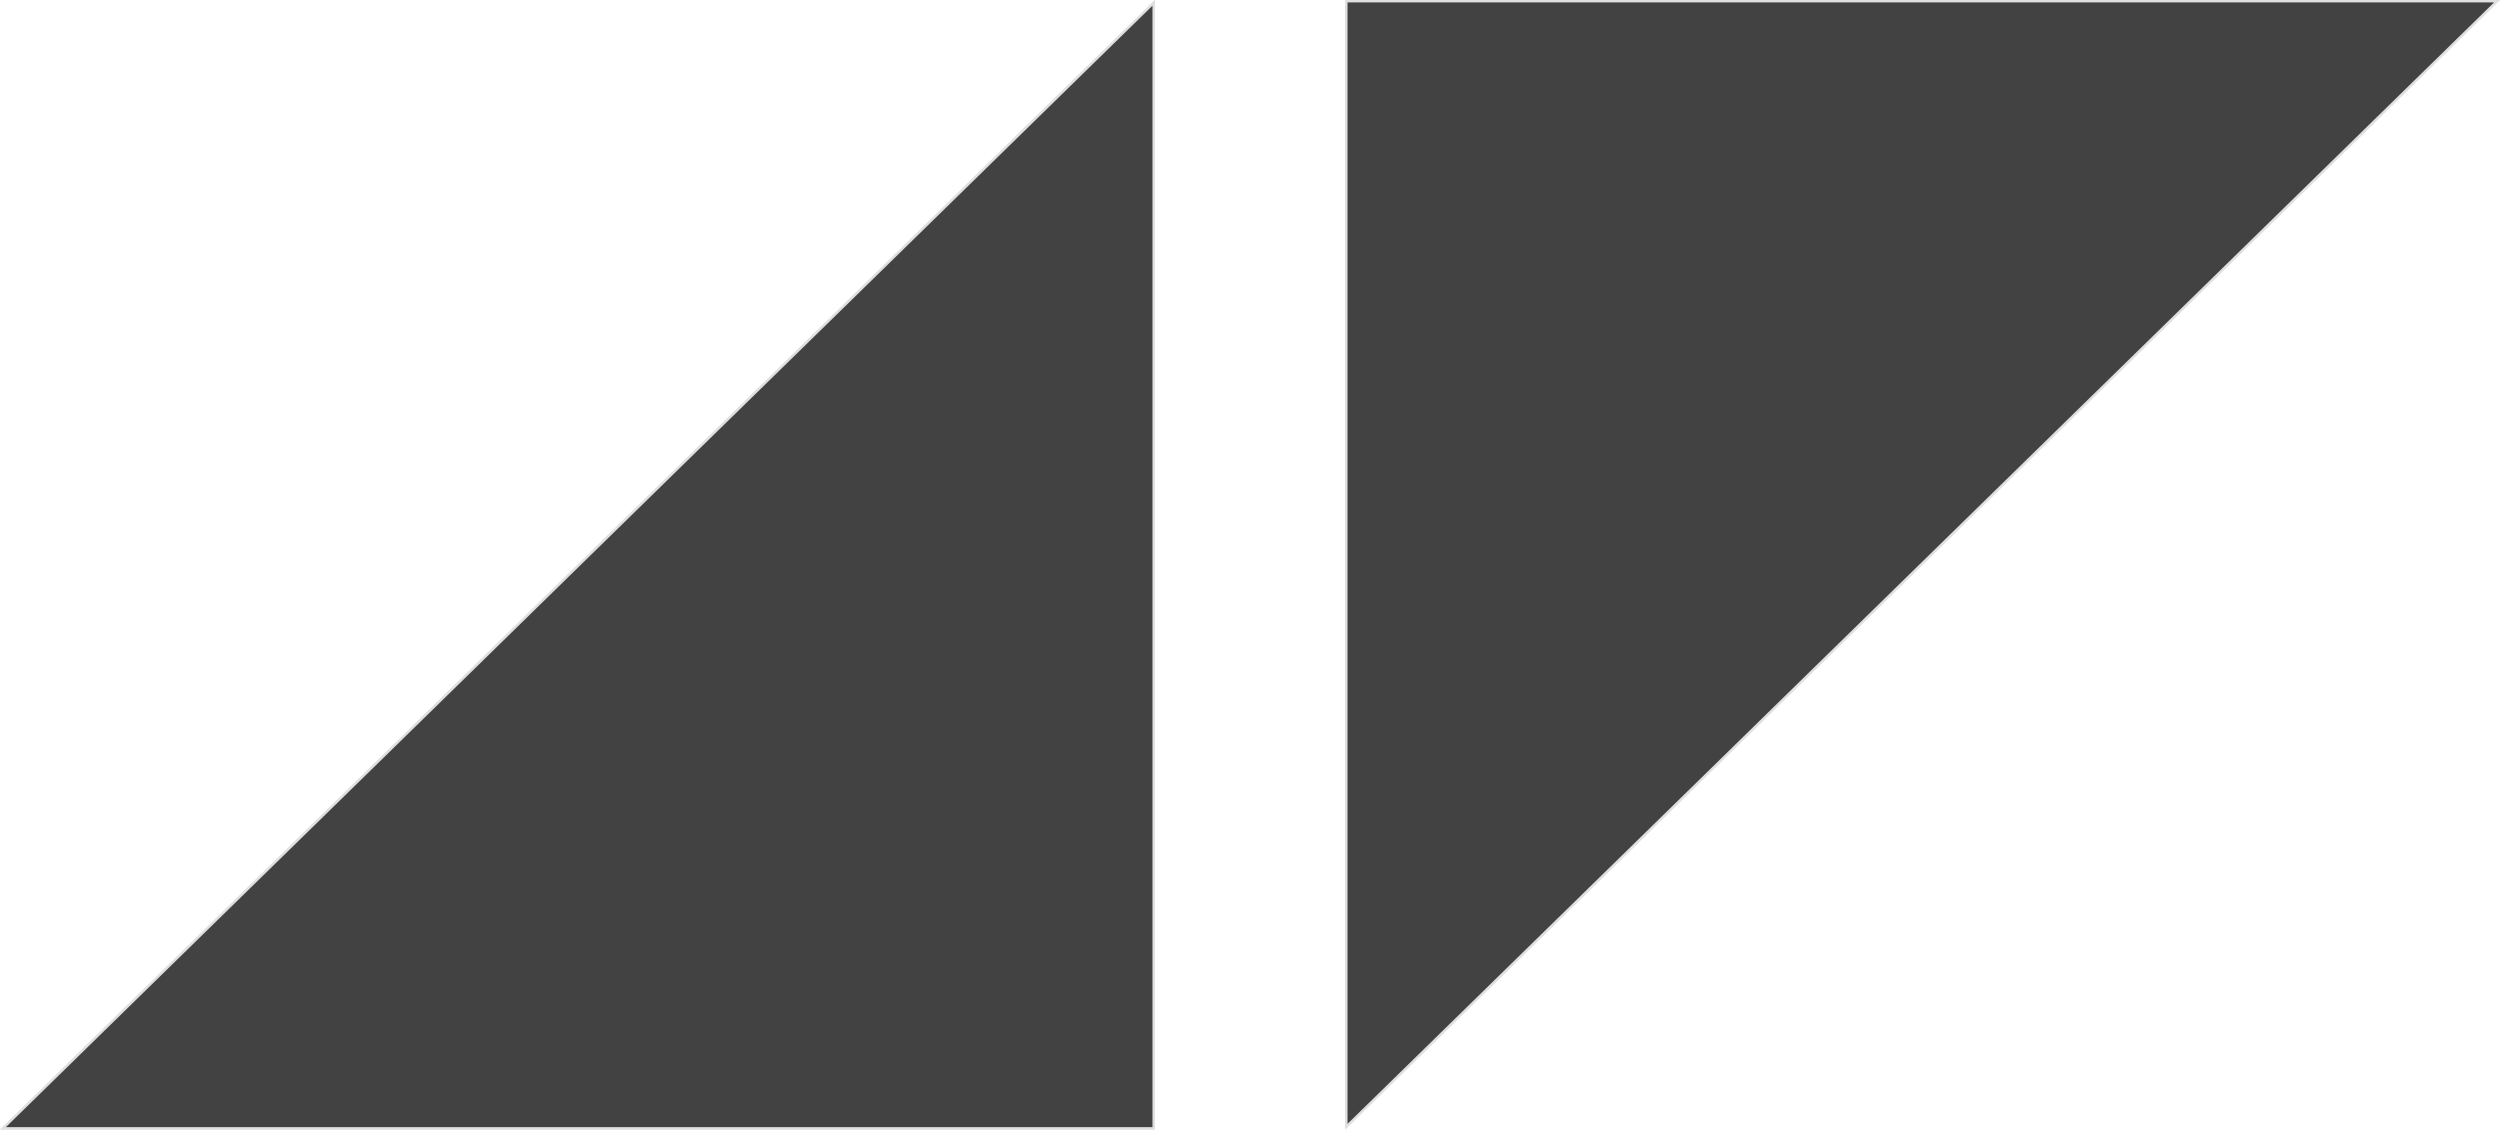 <svg width="1040" height="470" viewBox="0 0 1040 470" fill="none" xmlns="http://www.w3.org/2000/svg">
    <path d="M1038.77 0.5L560.071 468.697V0.5H1038.77Z" stroke="#E0E0E0"/>
    <path d="M1.226 469.385L479.929 1.188V469.385H1.226Z" stroke="#E0E0E0"/>
    <path d="M1038.77 0.5L560.071 468.697V0.5H1038.77Z" fill="#424242" stroke="#E0E0E0"/>
    <path d="M1.226 469.385L479.929 1.188V469.385H1.226Z" fill="#424242" stroke="#E0E0E0"/>
</svg>
